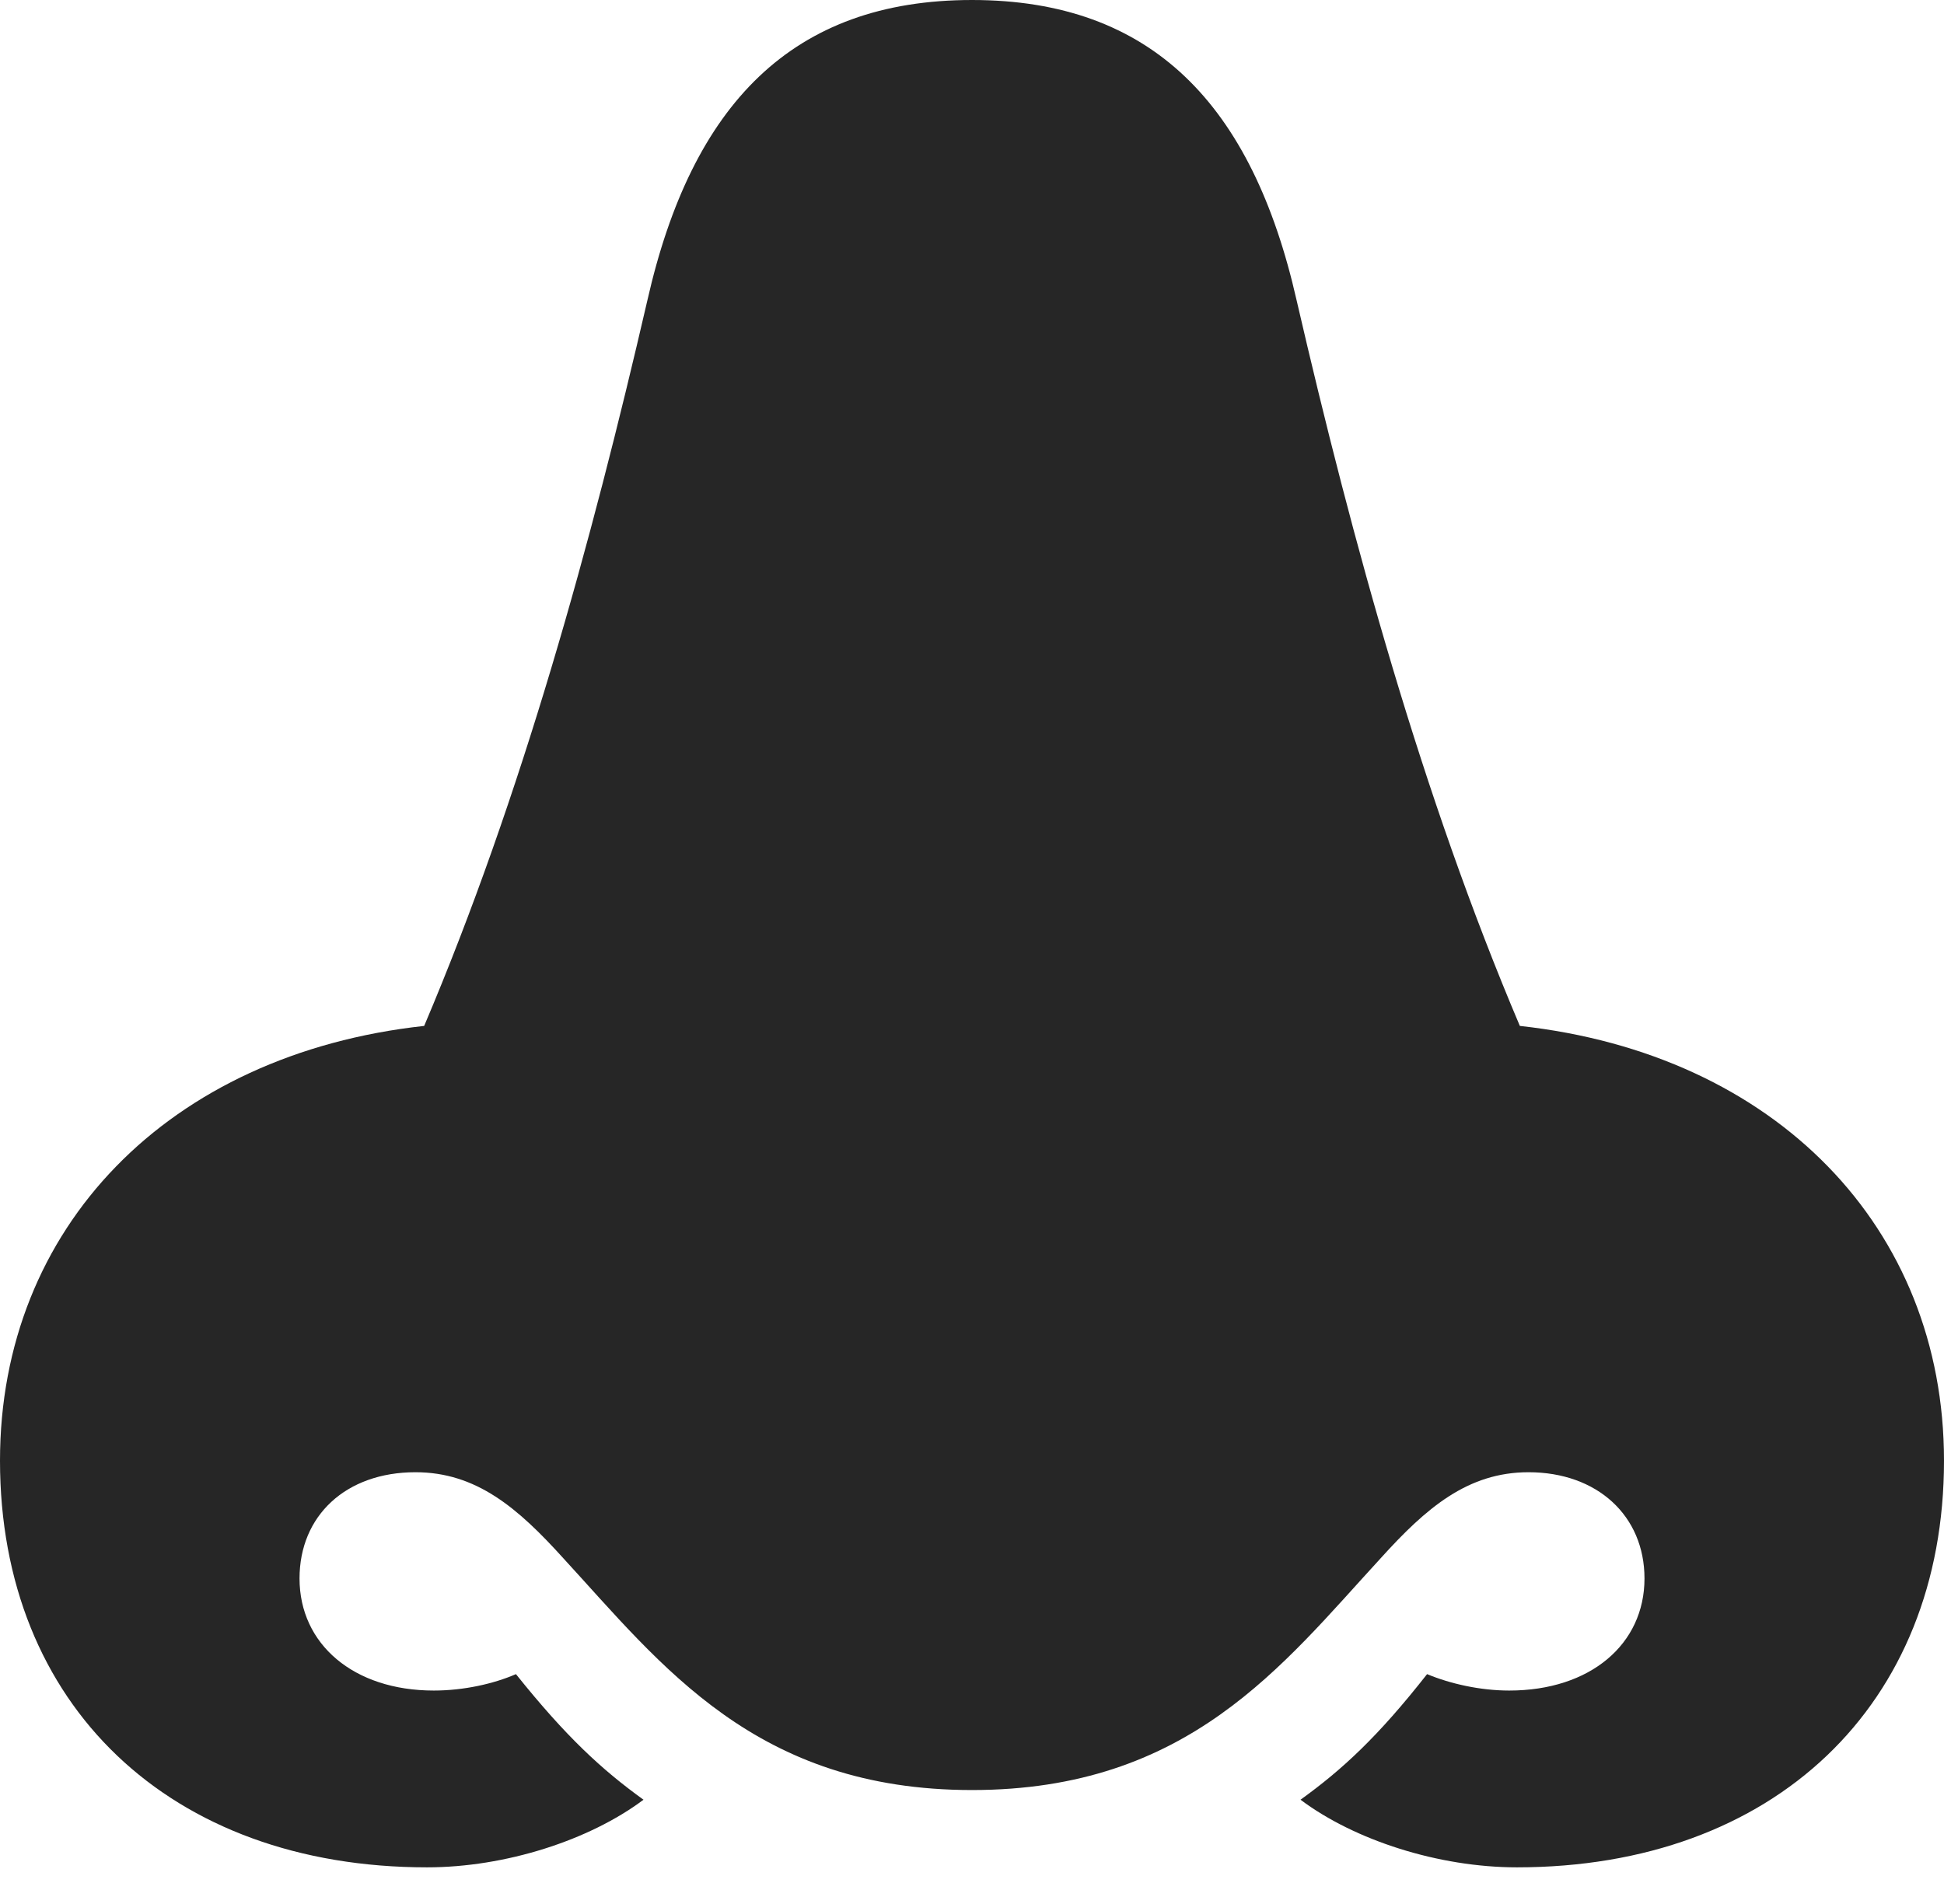 <?xml version="1.0" encoding="UTF-8"?>
<!--Generator: Apple Native CoreSVG 232.5-->
<!DOCTYPE svg
PUBLIC "-//W3C//DTD SVG 1.1//EN"
       "http://www.w3.org/Graphics/SVG/1.1/DTD/svg11.dtd">
<svg version="1.1" xmlns="http://www.w3.org/2000/svg" xmlns:xlink="http://www.w3.org/1999/xlink" width="98.242" height="96.24">
 <g>
  <rect height="96.24" opacity="0" width="98.242" x="0" y="0"/>
  <path d="M0 73.828C0 86.182 8.594 94.385 21.582 94.385C25.537 94.385 29.785 93.018 32.52 90.967C30.42 89.453 28.613 87.793 26.074 84.619C24.951 85.107 23.438 85.449 21.924 85.449C17.871 85.449 15.137 83.106 15.137 79.785C15.137 76.611 17.48 74.414 20.996 74.414C24.072 74.414 26.172 76.221 28.467 78.76C33.447 84.18 38.184 90.478 49.121 90.478C60.059 90.478 64.795 84.18 69.775 78.76C72.07 76.221 74.17 74.414 77.246 74.414C80.713 74.414 83.106 76.611 83.106 79.785C83.106 83.106 80.371 85.449 76.269 85.449C74.805 85.449 73.291 85.107 72.119 84.619C69.629 87.793 67.822 89.453 65.723 90.967C68.457 93.018 72.705 94.385 76.66 94.385C89.648 94.385 98.242 86.182 98.242 73.828C98.242 62.06 89.746 53.272 76.807 51.855C71.875 40.234 68.359 27.441 65.527 15.185C63.281 5.273 58.203 0 49.121 0C40.039 0 34.961 5.273 32.715 15.185C29.883 27.441 26.367 40.234 21.436 51.855C8.496 53.272 0 62.06 0 73.828Z" fill="#000000" fill-opacity="0.85"/>
 </g>
</svg>
